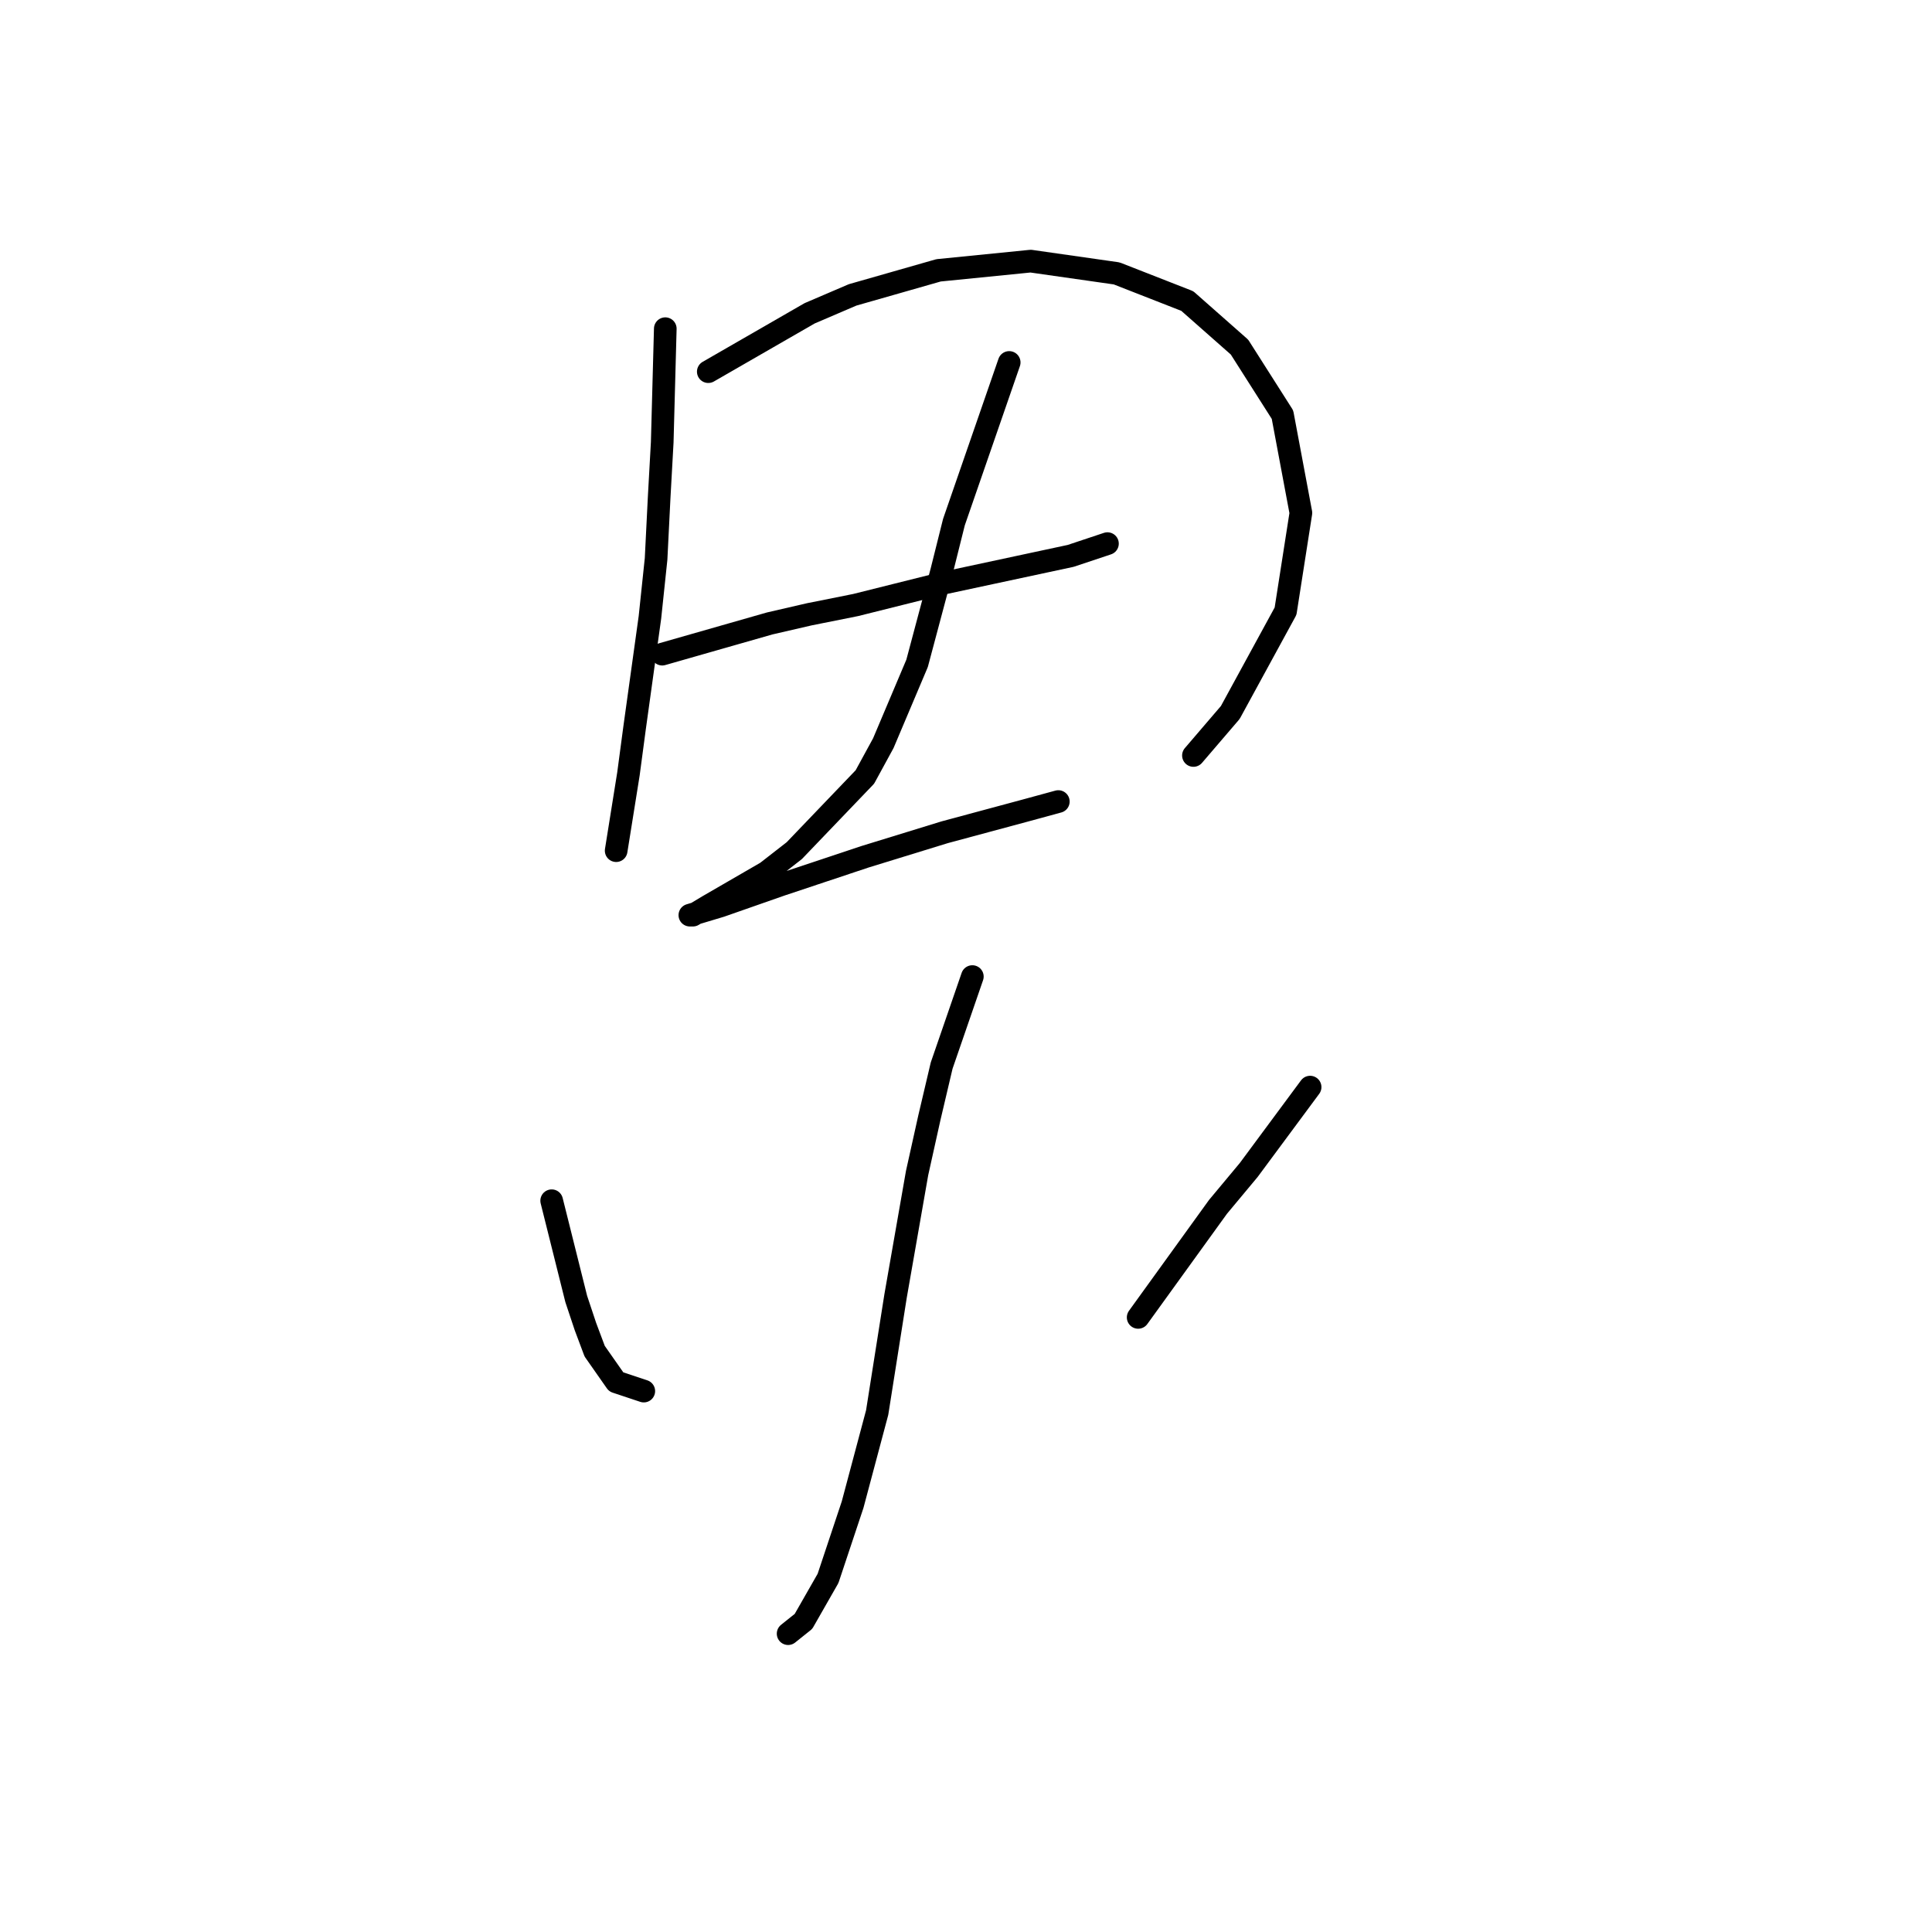 <?xml version="1.0" standalone="no"?>
    <svg width="256" height="256" xmlns="http://www.w3.org/2000/svg" version="1.1">
    <polyline stroke="black" stroke-width="3" stroke-linecap="round" fill="transparent" stroke-linejoin="round" points="88.154 43.551 87.748 58.605 87.341 65.929 86.934 74.066 86.12 81.796 84.086 96.444 83.272 102.547 81.645 112.718 81.645 112.718 " />
        <polyline stroke="black" stroke-width="3" stroke-linecap="round" fill="transparent" stroke-linejoin="round" points="93.851 49.247 107.277 41.516 112.973 39.075 118.67 37.448 124.366 35.82 136.572 34.6 147.964 36.227 157.322 39.889 164.239 45.992 169.935 54.943 172.376 67.963 170.342 80.983 163.018 94.409 158.136 100.106 158.136 100.106 " />
        <polyline stroke="black" stroke-width="3" stroke-linecap="round" fill="transparent" stroke-linejoin="round" points="87.748 86.679 101.988 82.61 107.277 81.39 113.38 80.169 124.773 77.321 141.861 73.659 146.744 72.032 146.744 72.032 " />
        <polyline stroke="black" stroke-width="3" stroke-linecap="round" fill="transparent" stroke-linejoin="round" points="133.724 48.026 126.4 69.184 124.773 75.693 121.518 87.899 117.042 98.478 114.601 102.954 105.243 112.718 101.581 115.567 93.851 120.042 91.816 121.263 91.409 121.263 91.409 121.263 95.478 120.042 103.615 117.194 114.601 113.532 125.18 110.277 135.758 107.429 140.234 106.209 140.234 106.209 " />
        <polyline stroke="black" stroke-width="3" stroke-linecap="round" fill="transparent" stroke-linejoin="round" points="128.841 129.4 124.773 141.199 123.145 148.116 121.518 155.44 118.67 171.714 116.228 187.175 112.973 199.382 109.719 209.146 106.464 214.843 104.429 216.47 104.429 216.47 " />
        <polyline stroke="black" stroke-width="3" stroke-linecap="round" fill="transparent" stroke-linejoin="round" points="73.1 159.102 76.355 172.121 77.576 175.783 78.796 179.038 81.645 183.107 85.306 184.327 85.306 184.327 " />
        <polyline stroke="black" stroke-width="3" stroke-linecap="round" fill="transparent" stroke-linejoin="round" points="173.597 144.047 165.46 155.033 161.391 159.915 150.812 174.563 150.812 174.563 " />
        </svg>